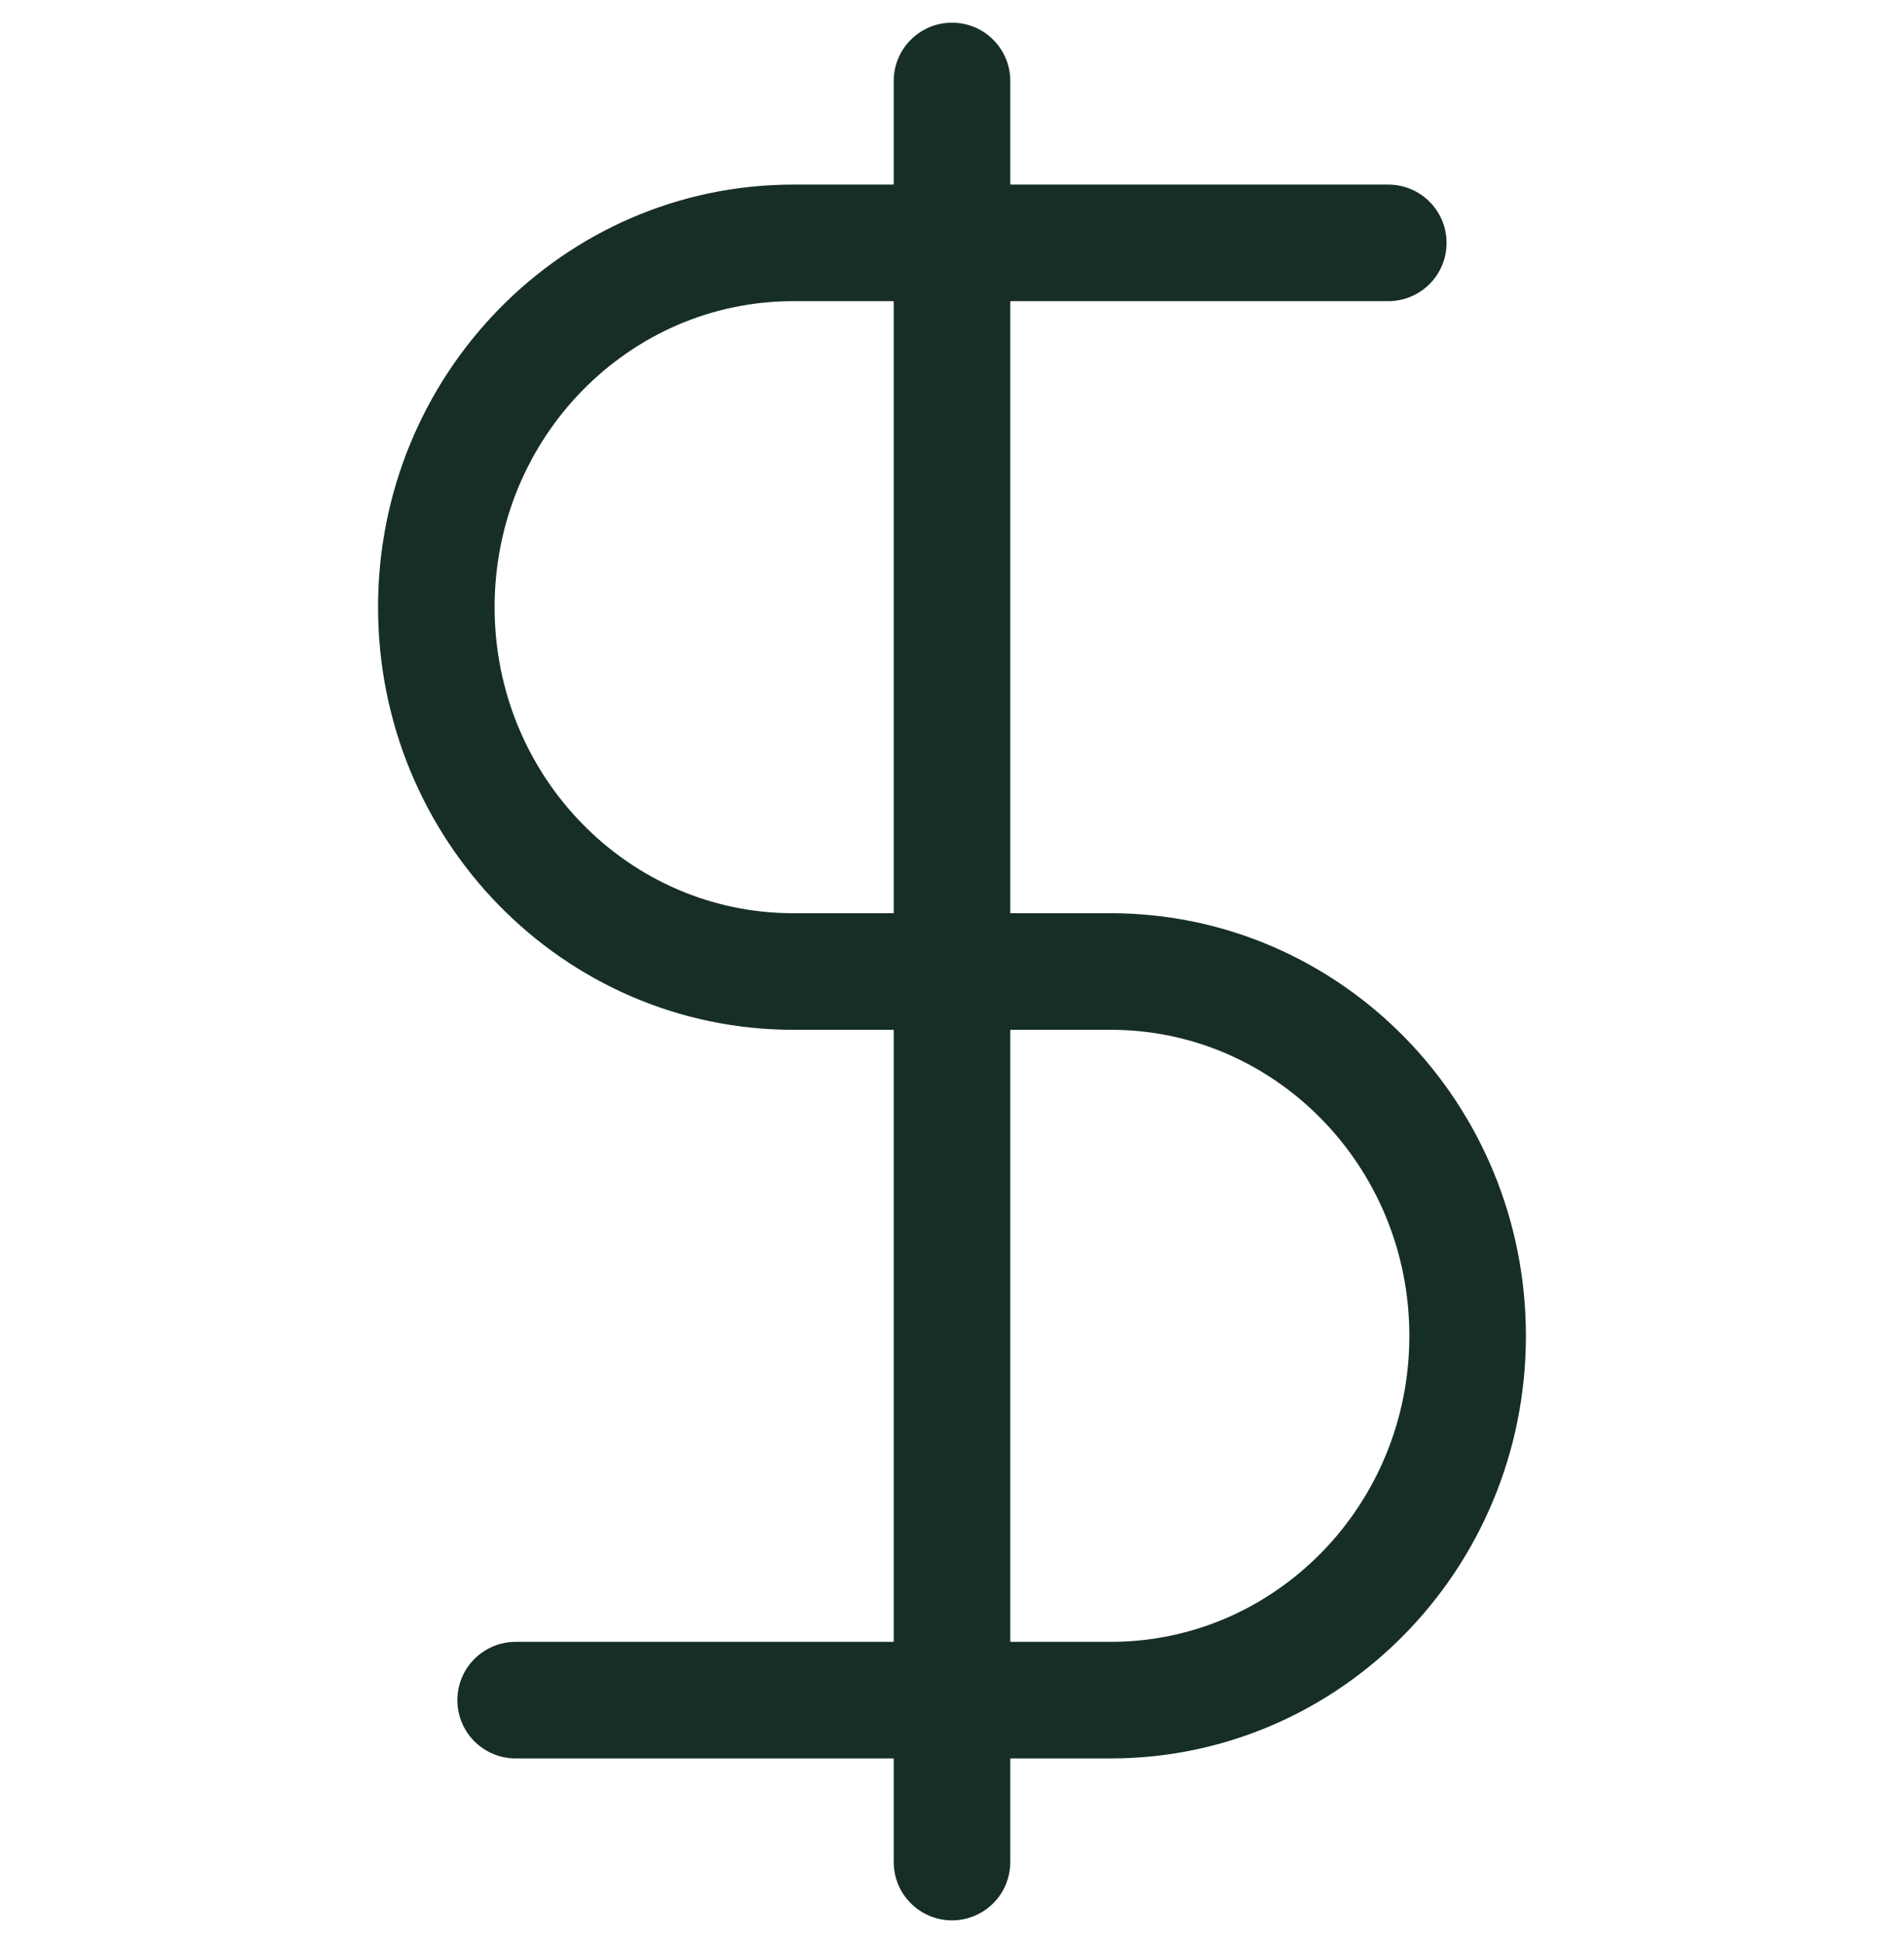 <svg width="49" height="50" viewBox="0 0 49 50" fill="none" xmlns="http://www.w3.org/2000/svg">
<path d="M24.5 2.083V47.917" stroke="#172E28" stroke-width="3" stroke-linecap="round" stroke-linejoin="round"/>
<path d="M35.728 6.25C35.728 6.25 25.49 6.25 20.416 6.25C15.342 6.25 11.229 10.447 11.229 15.625C11.229 20.803 15.342 25 20.416 25" stroke="#172E28" stroke-width="3" stroke-linecap="round" stroke-linejoin="round"/>
<path d="M13.27 43.75C13.27 43.75 23.508 43.75 28.582 43.75C33.656 43.75 37.77 39.553 37.77 34.375C37.77 29.197 33.656 25 28.582 25H20.415" stroke="#172E28" stroke-width="3" stroke-linecap="round" stroke-linejoin="round"/>
</svg>
